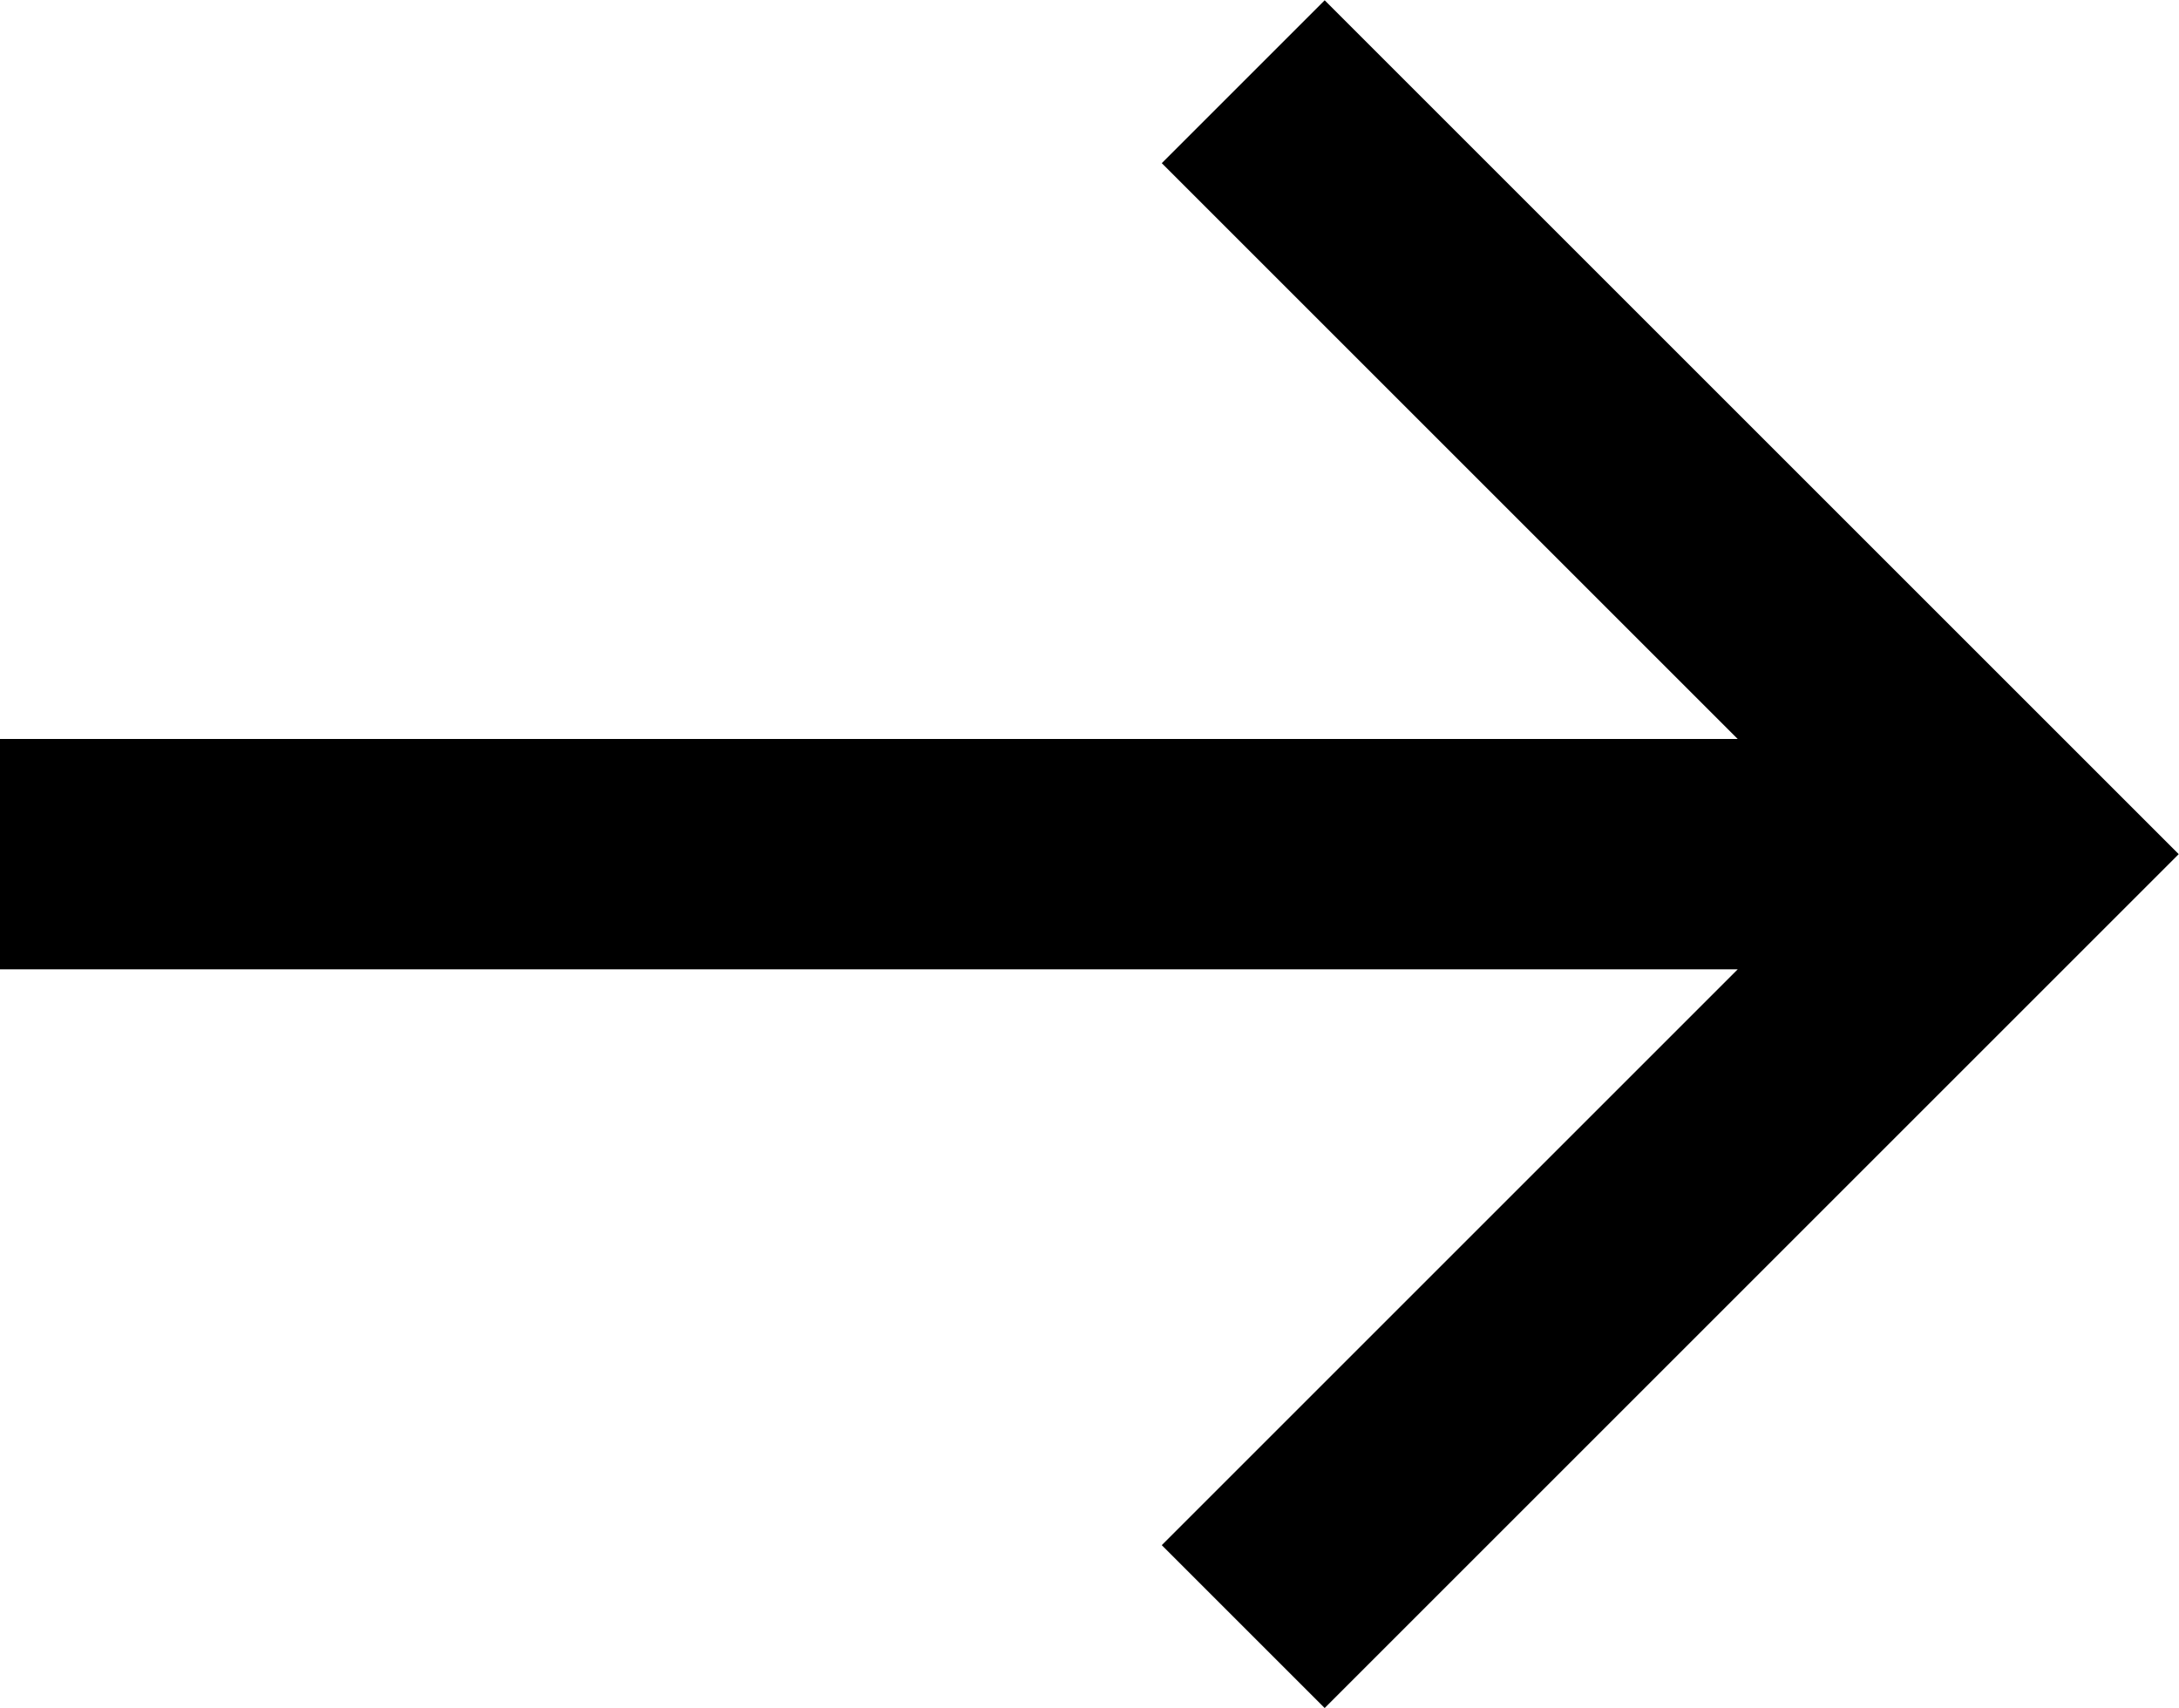 <svg width="454" height="356" viewBox="0 0 454 356" fill="none" xmlns="http://www.w3.org/2000/svg">
<path d="M276 34L420 178L276 322M400 178H24" stroke="black" stroke-width="48" stroke-miterlimit="10" stroke-linecap="square"/>
</svg>

